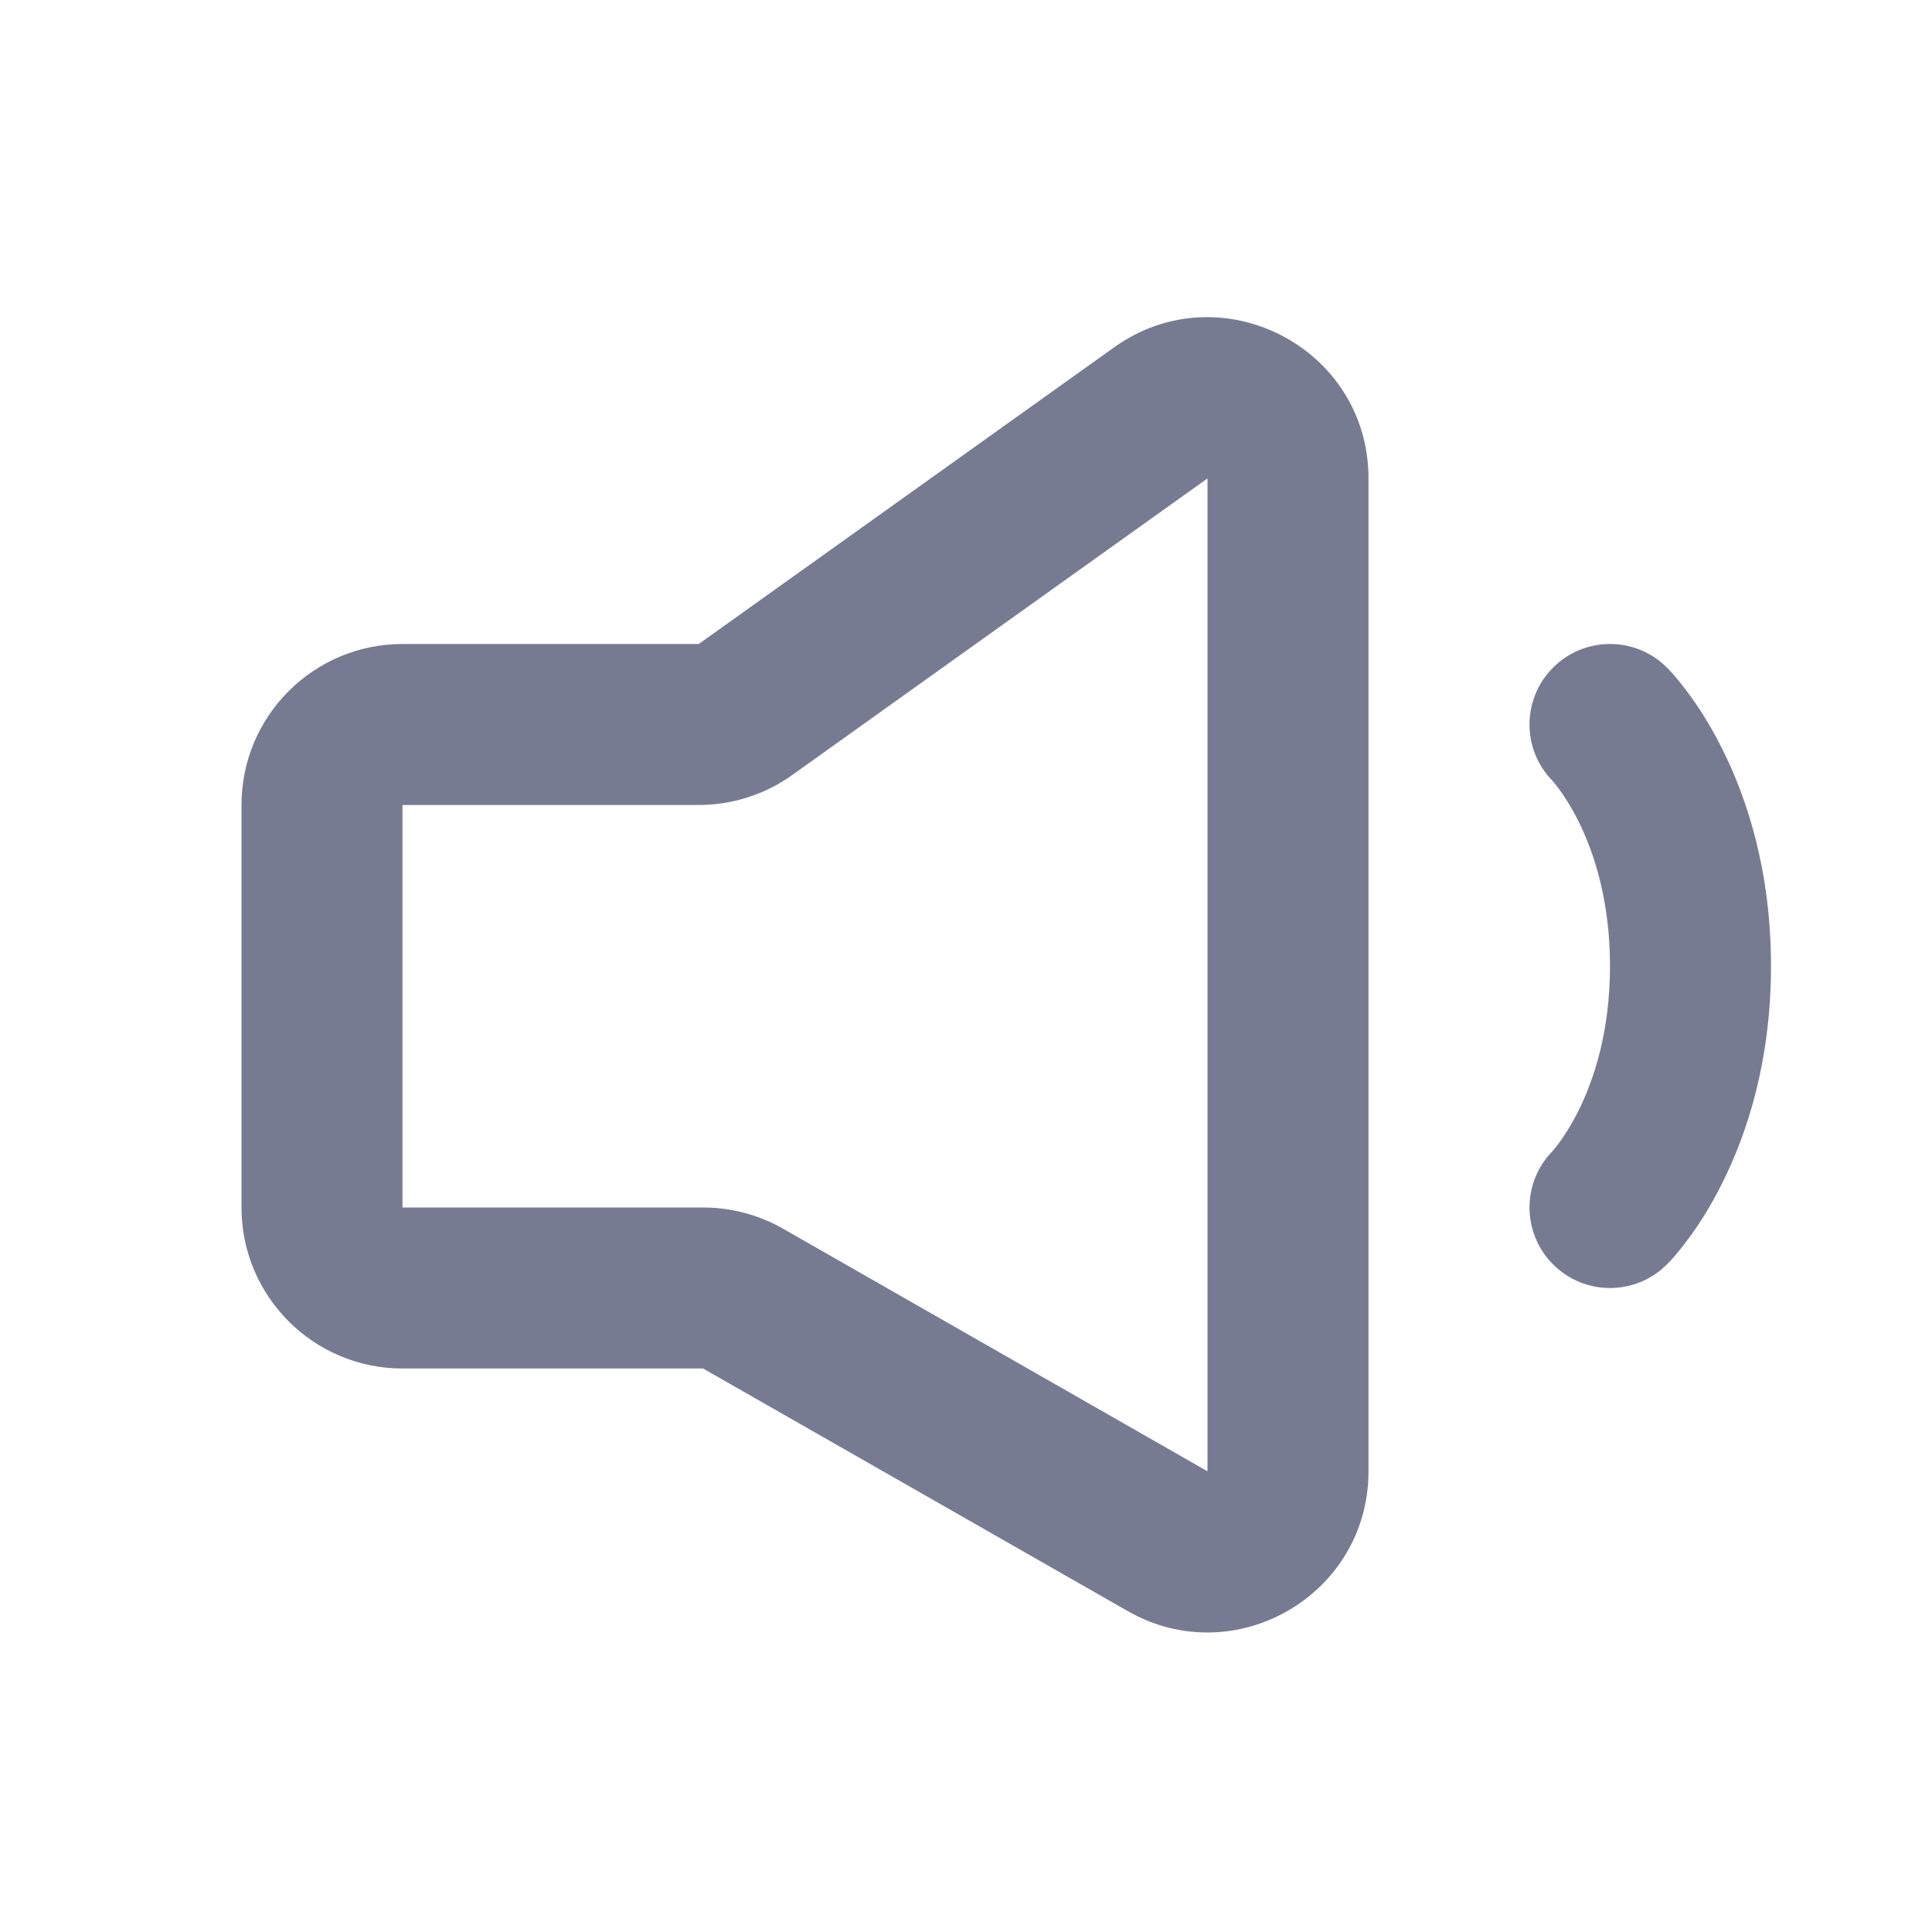 <svg width="24" height="24" viewBox="0 0 24 24" fill="none" xmlns="http://www.w3.org/2000/svg">
<path fill-rule="evenodd" clip-rule="evenodd" d="M17 5.943V18.277C17 19.812 15.341 20.775 14.008 20.013L8.734 17H5C3.895 17 3 16.104 3 15V10C3 8.895 3.895 8 5 8H8.68L13.838 4.316C15.161 3.37 17 4.316 17 5.943ZM9.842 9.627C9.503 9.87 9.096 10 8.68 10H5V15H8.734C9.082 15 9.425 15.091 9.727 15.263L15 18.277V5.943L9.842 9.627Z" fill="#777B92"/>
<path fill-rule="evenodd" clip-rule="evenodd" d="M20.707 8.293L20 9C20.707 8.293 20.707 8.293 20.707 8.293L20.709 8.294L20.71 8.296L20.713 8.299L20.721 8.307L20.741 8.328C20.756 8.344 20.774 8.364 20.796 8.388C20.838 8.437 20.893 8.504 20.956 8.588C21.082 8.755 21.24 8.993 21.394 9.303C21.706 9.925 22 10.827 22 12C22 13.173 21.706 14.075 21.394 14.697C21.24 15.007 21.082 15.245 20.956 15.412C20.893 15.496 20.838 15.563 20.796 15.612C20.774 15.636 20.756 15.656 20.741 15.672L20.721 15.693L20.713 15.701L20.71 15.704L20.709 15.706L20.707 15.707C20.707 15.707 20.707 15.707 20 15L20.707 15.707C20.317 16.098 19.683 16.098 19.293 15.707C18.906 15.32 18.902 14.694 19.283 14.303L19.29 14.295C19.302 14.281 19.325 14.254 19.356 14.213C19.418 14.13 19.51 13.993 19.606 13.803C19.794 13.425 20 12.827 20 12C20 11.173 19.794 10.575 19.606 10.197C19.51 10.007 19.418 9.87 19.356 9.787C19.325 9.746 19.302 9.719 19.29 9.705L19.283 9.697C18.902 9.306 18.906 8.68 19.293 8.293C19.683 7.902 20.317 7.902 20.707 8.293Z" fill="#777B92"/>
</svg>
